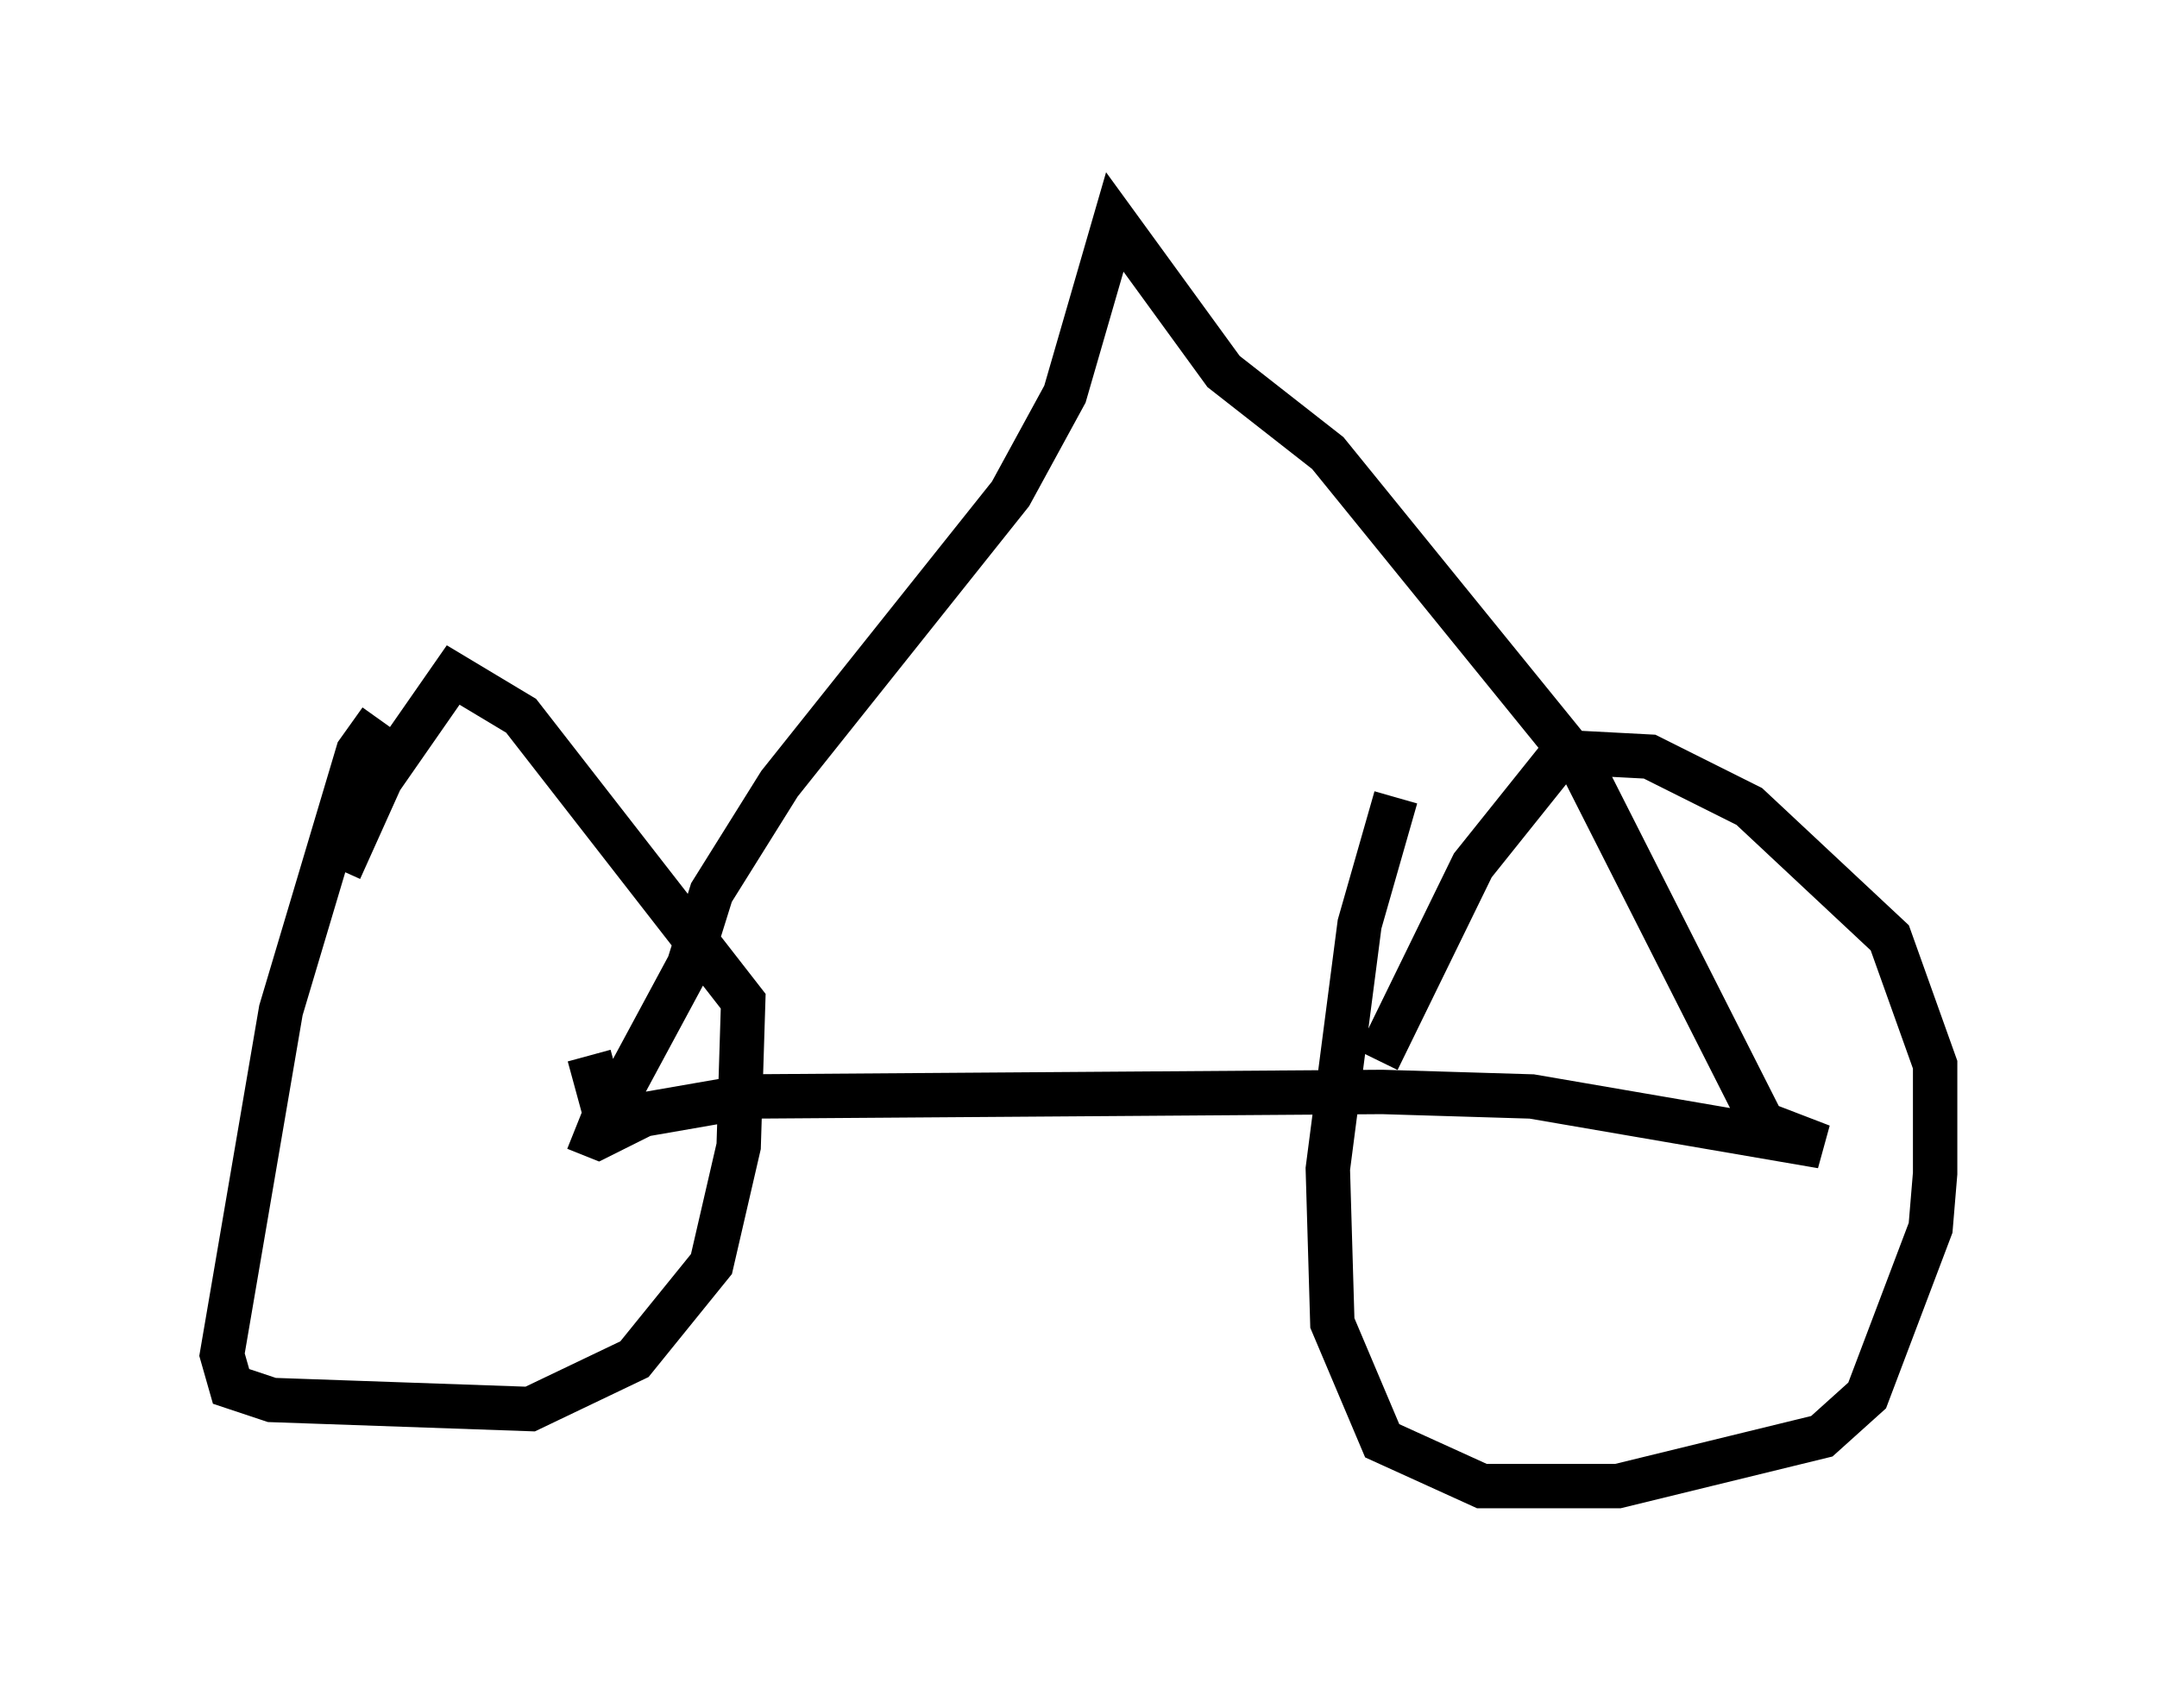 <?xml version="1.0" encoding="utf-8" ?>
<svg baseProfile="full" height="38.482" version="1.1" width="48.588" xmlns="http://www.w3.org/2000/svg" xmlns:ev="http://www.w3.org/2001/xml-events" xmlns:xlink="http://www.w3.org/1999/xlink"><defs /><rect fill="white" height="38.482" width="48.588" x="0" y="0" /><path d="M11.023, 18.475 m-2.45, -2.246 l-0.51, 0.715 -1.735, 5.819 l-1.327, 7.758 0.204, 0.715 l0.919, 0.306 5.819, 0.204 l2.348, -1.123 1.735, -2.144 l0.613, -2.654 0.102, -3.267 l-5.002, -6.431 -1.531, -0.919 l-1.633, 2.348 -0.919, 2.042 m23.786, -1.633 l-0.817, 2.858 -0.715, 5.513 l0.102, 3.471 1.123, 2.654 l2.246, 1.021 3.063, 0.0 l4.594, -1.123 1.021, -0.919 l1.429, -3.777 0.102, -1.225 l0.0, -2.45 -1.021, -2.858 l-3.165, -2.96 -2.246, -1.123 l-1.94, -0.102 -2.042, 2.552 l-2.144, 4.39 m-18.069, 1.531 l0.51, 0.204 1.021, -0.51 l2.348, -0.408 14.292, -0.102 l3.369, 0.102 6.533, 1.123 l-1.327, -0.51 -4.083, -8.065 l-5.717, -7.044 -2.348, -1.838 l-2.45, -3.369 -1.123, 3.879 l-1.225, 2.246 -5.206, 6.533 l-1.531, 2.45 -0.51, 1.633 l-1.429, 2.654 -0.51, 0.51 l-0.306, -1.123 " fill="none" stroke="black" stroke-width="1" /></svg>